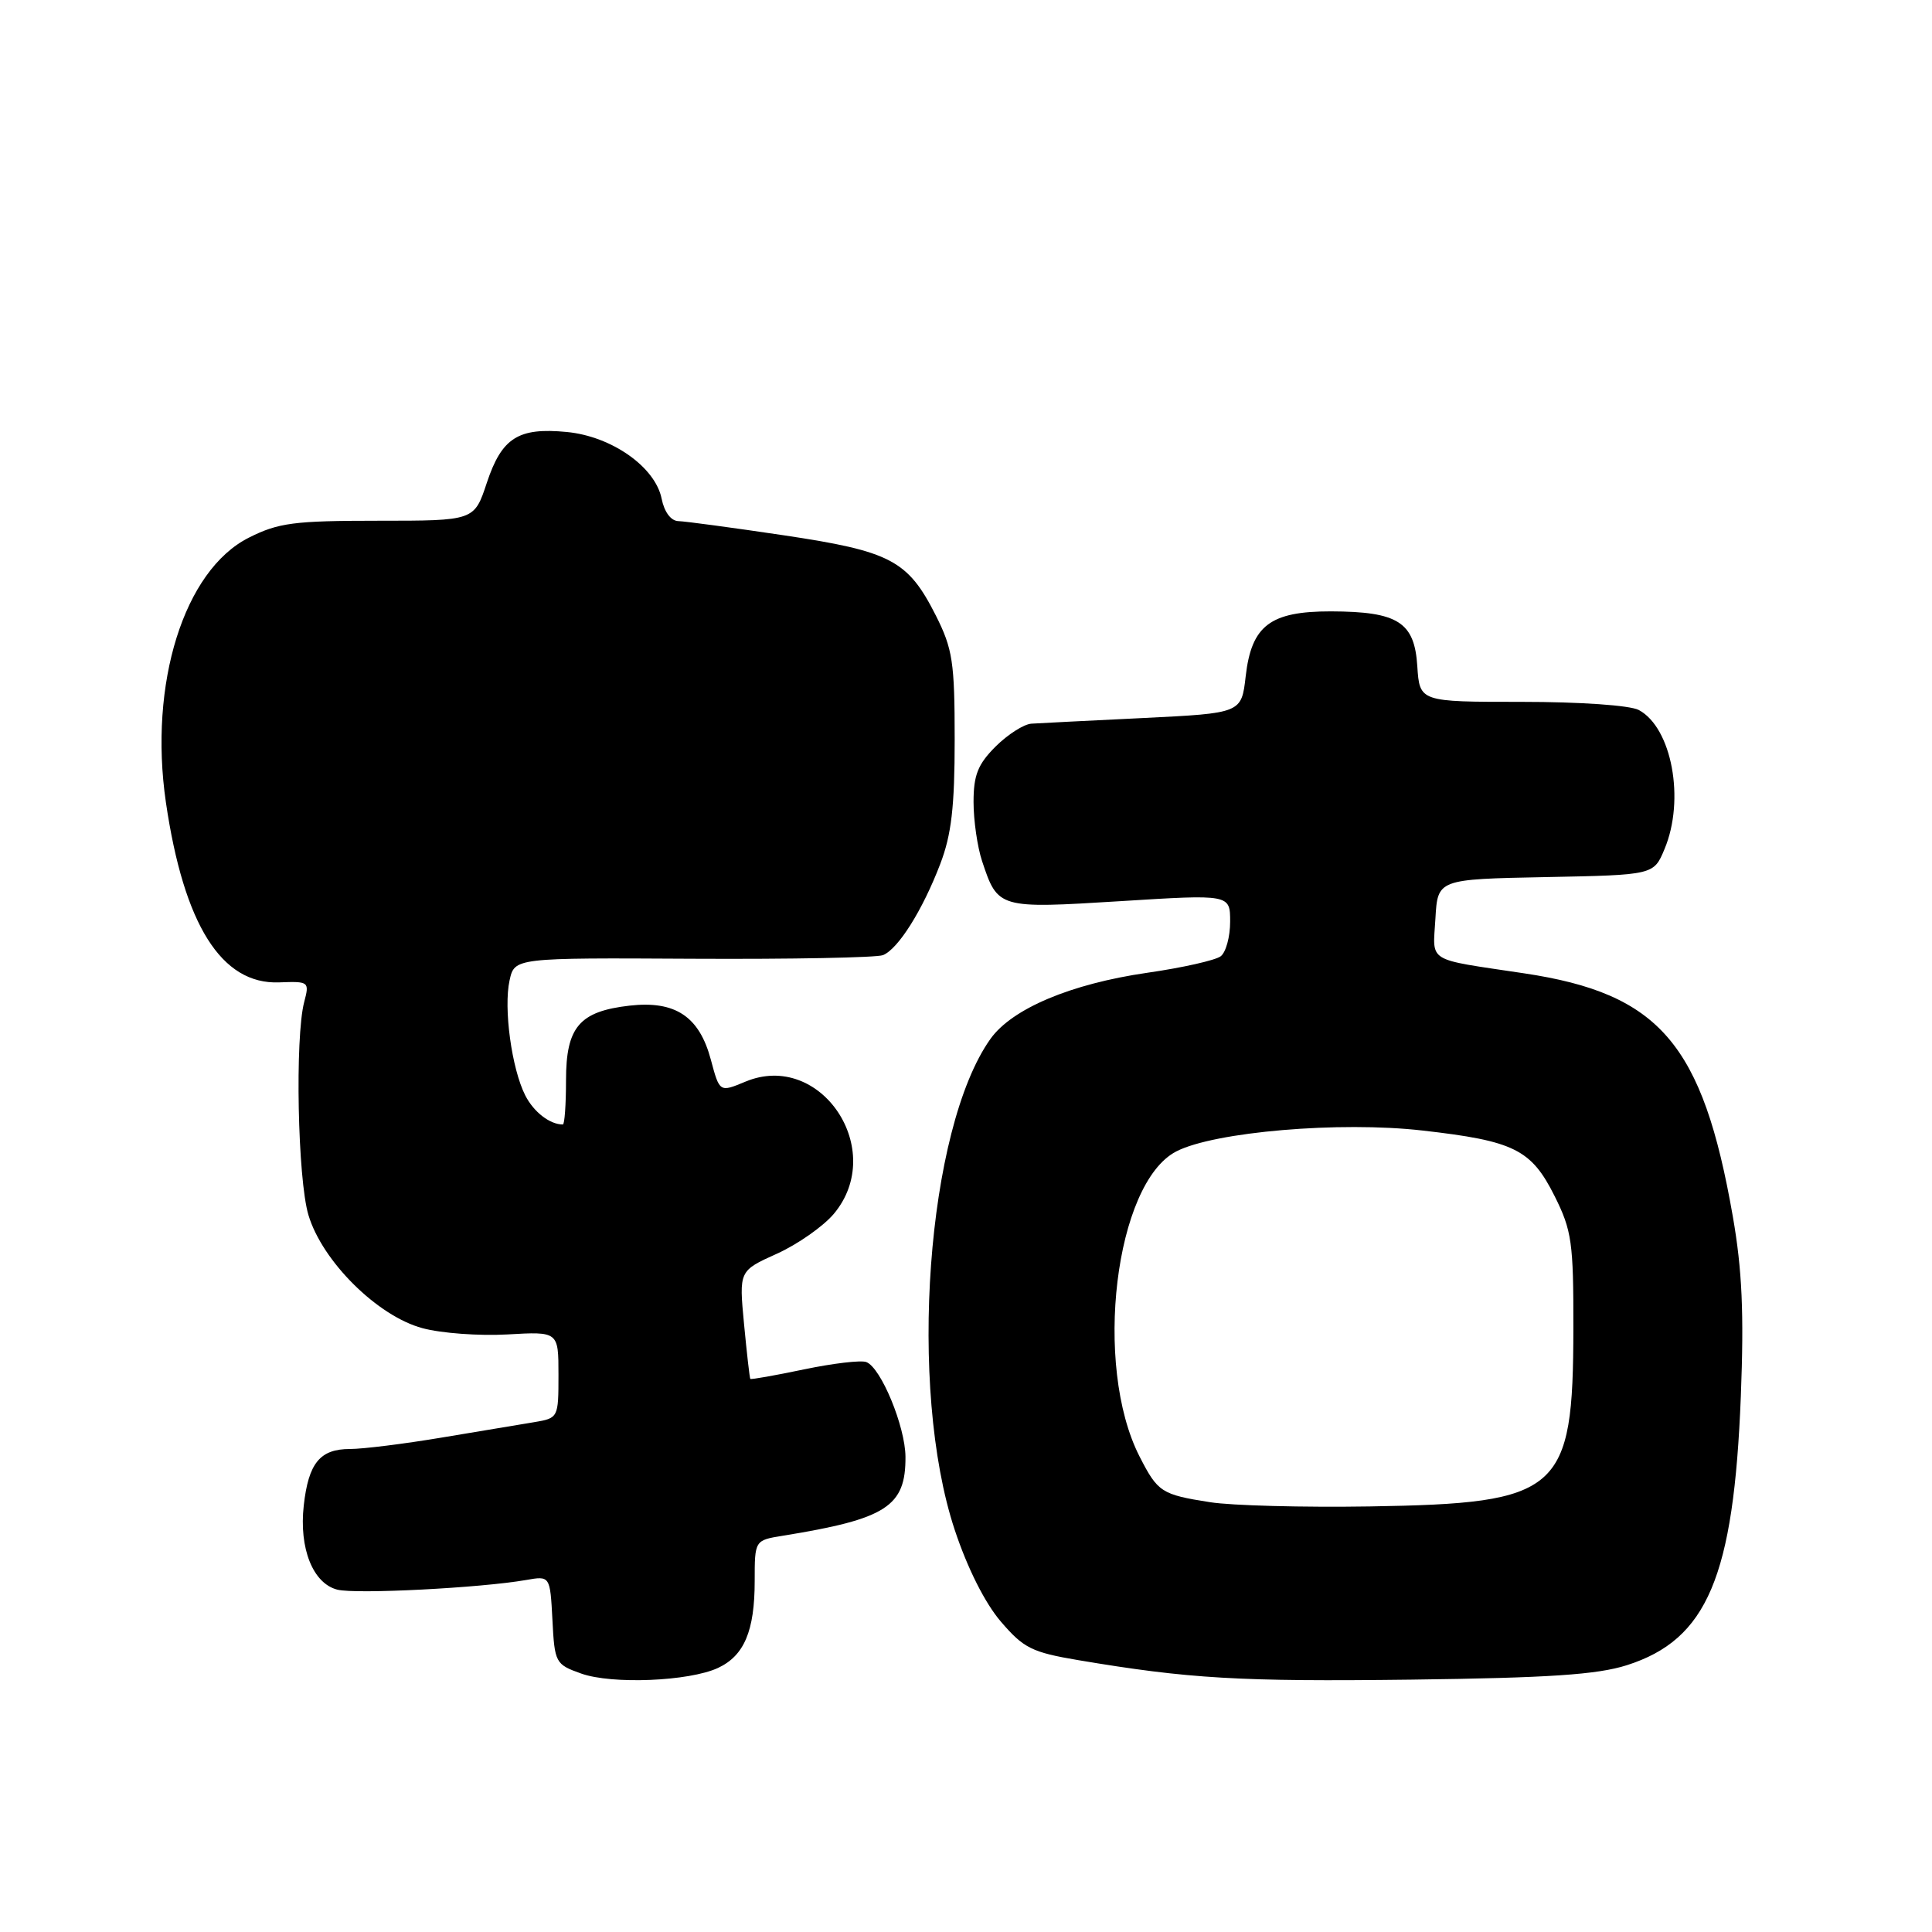 <?xml version="1.0" encoding="UTF-8" standalone="no"?>
<!DOCTYPE svg PUBLIC "-//W3C//DTD SVG 1.1//EN" "http://www.w3.org/Graphics/SVG/1.1/DTD/svg11.dtd" >
<svg xmlns="http://www.w3.org/2000/svg" xmlns:xlink="http://www.w3.org/1999/xlink" version="1.1" viewBox="0 0 256 256">
 <g >
 <path fill="currentColor"
d=" M 95.14 221.01 C 98.61 219.39 100.00 216.11 100.00 209.50 C 100.00 204.09 100.00 204.09 103.75 203.49 C 117.46 201.27 120.02 199.62 119.98 193.03 C 119.95 189.01 116.73 181.21 114.79 180.48 C 114.08 180.21 110.37 180.65 106.54 181.45 C 102.71 182.25 99.51 182.82 99.42 182.71 C 99.33 182.59 98.96 179.33 98.59 175.45 C 97.92 168.39 97.92 168.39 102.93 166.13 C 105.68 164.89 109.07 162.51 110.47 160.86 C 117.59 152.39 108.75 139.15 98.76 143.33 C 95.35 144.75 95.35 144.75 94.19 140.41 C 92.66 134.68 89.48 132.57 83.44 133.25 C 76.77 134.01 75.00 136.08 75.00 143.15 C 75.00 146.37 74.81 149.00 74.58 149.00 C 72.85 149.00 70.71 147.34 69.59 145.13 C 67.80 141.59 66.71 133.59 67.52 129.91 C 68.18 126.91 68.18 126.91 91.84 127.04 C 104.85 127.11 116.17 126.89 117.00 126.56 C 119.01 125.75 122.24 120.62 124.58 114.50 C 126.07 110.62 126.50 106.93 126.50 98.00 C 126.50 87.72 126.23 85.98 124.00 81.55 C 120.30 74.24 118.05 73.05 103.86 70.93 C 97.06 69.92 90.77 69.07 89.88 69.05 C 88.90 69.02 88.02 67.84 87.67 66.08 C 86.83 61.88 81.05 57.81 75.10 57.24 C 68.67 56.62 66.49 58.00 64.50 63.99 C 62.84 69.00 62.84 69.00 50.13 69.00 C 38.94 69.00 36.89 69.27 32.96 71.25 C 24.38 75.58 19.69 90.58 21.98 106.30 C 24.36 122.54 29.35 130.47 36.99 130.17 C 40.93 130.02 41.02 130.08 40.31 132.76 C 39.07 137.48 39.44 156.23 40.87 161.00 C 42.70 167.13 50.02 174.39 55.98 175.99 C 58.44 176.66 63.50 177.03 67.23 176.82 C 74.00 176.43 74.00 176.43 74.00 182.17 C 74.00 187.87 73.98 187.91 70.75 188.45 C 68.96 188.74 63.45 189.66 58.50 190.49 C 53.55 191.32 48.09 192.00 46.37 192.00 C 42.40 192.00 40.88 193.86 40.25 199.48 C 39.61 205.18 41.47 209.83 44.71 210.64 C 47.18 211.26 63.68 210.41 69.70 209.36 C 72.89 208.80 72.89 208.80 73.20 214.65 C 73.49 220.33 73.60 220.54 77.00 221.75 C 81.07 223.21 91.30 222.79 95.14 221.01 Z  M 215.56 220.65 C 226.22 217.25 229.73 208.95 230.67 185.00 C 231.10 174.00 230.84 168.25 229.61 161.20 C 225.61 138.29 219.91 131.66 201.95 128.97 C 188.83 127.00 189.86 127.64 190.20 121.72 C 190.50 116.50 190.50 116.50 204.81 116.22 C 219.13 115.94 219.13 115.94 220.56 112.50 C 223.30 105.96 221.53 96.43 217.15 94.08 C 215.99 93.46 209.39 93.00 201.62 93.00 C 188.11 93.00 188.11 93.00 187.80 88.27 C 187.43 82.42 185.24 81.04 176.36 81.01 C 168.31 81.00 165.83 82.88 165.06 89.61 C 164.50 94.50 164.50 94.50 151.50 95.14 C 144.35 95.49 137.68 95.82 136.67 95.89 C 135.67 95.95 133.53 97.32 131.92 98.92 C 129.57 101.27 129.00 102.71 129.00 106.27 C 129.00 108.71 129.51 112.23 130.13 114.10 C 132.22 120.39 132.30 120.41 148.44 119.41 C 163.00 118.50 163.00 118.50 163.00 122.13 C 163.00 124.12 162.44 126.19 161.75 126.71 C 161.06 127.24 156.68 128.23 152.00 128.90 C 141.88 130.37 134.10 133.65 131.24 137.66 C 122.79 149.54 120.28 183.92 126.50 202.70 C 128.18 207.77 130.51 212.41 132.61 214.86 C 135.64 218.40 136.73 218.94 142.89 219.98 C 157.49 222.44 164.25 222.84 187.00 222.56 C 205.24 222.33 211.63 221.90 215.56 220.65 Z  M 160.35 199.05 C 153.89 198.04 153.41 197.72 150.99 192.98 C 144.83 180.90 147.74 156.77 155.86 152.57 C 160.89 149.97 177.55 148.55 188.48 149.80 C 200.64 151.18 202.90 152.30 206.00 158.50 C 208.27 163.04 208.50 164.65 208.48 176.00 C 208.45 197.75 206.79 199.20 181.50 199.61 C 172.70 199.75 163.18 199.50 160.35 199.05 Z "/>
</g>
</svg>